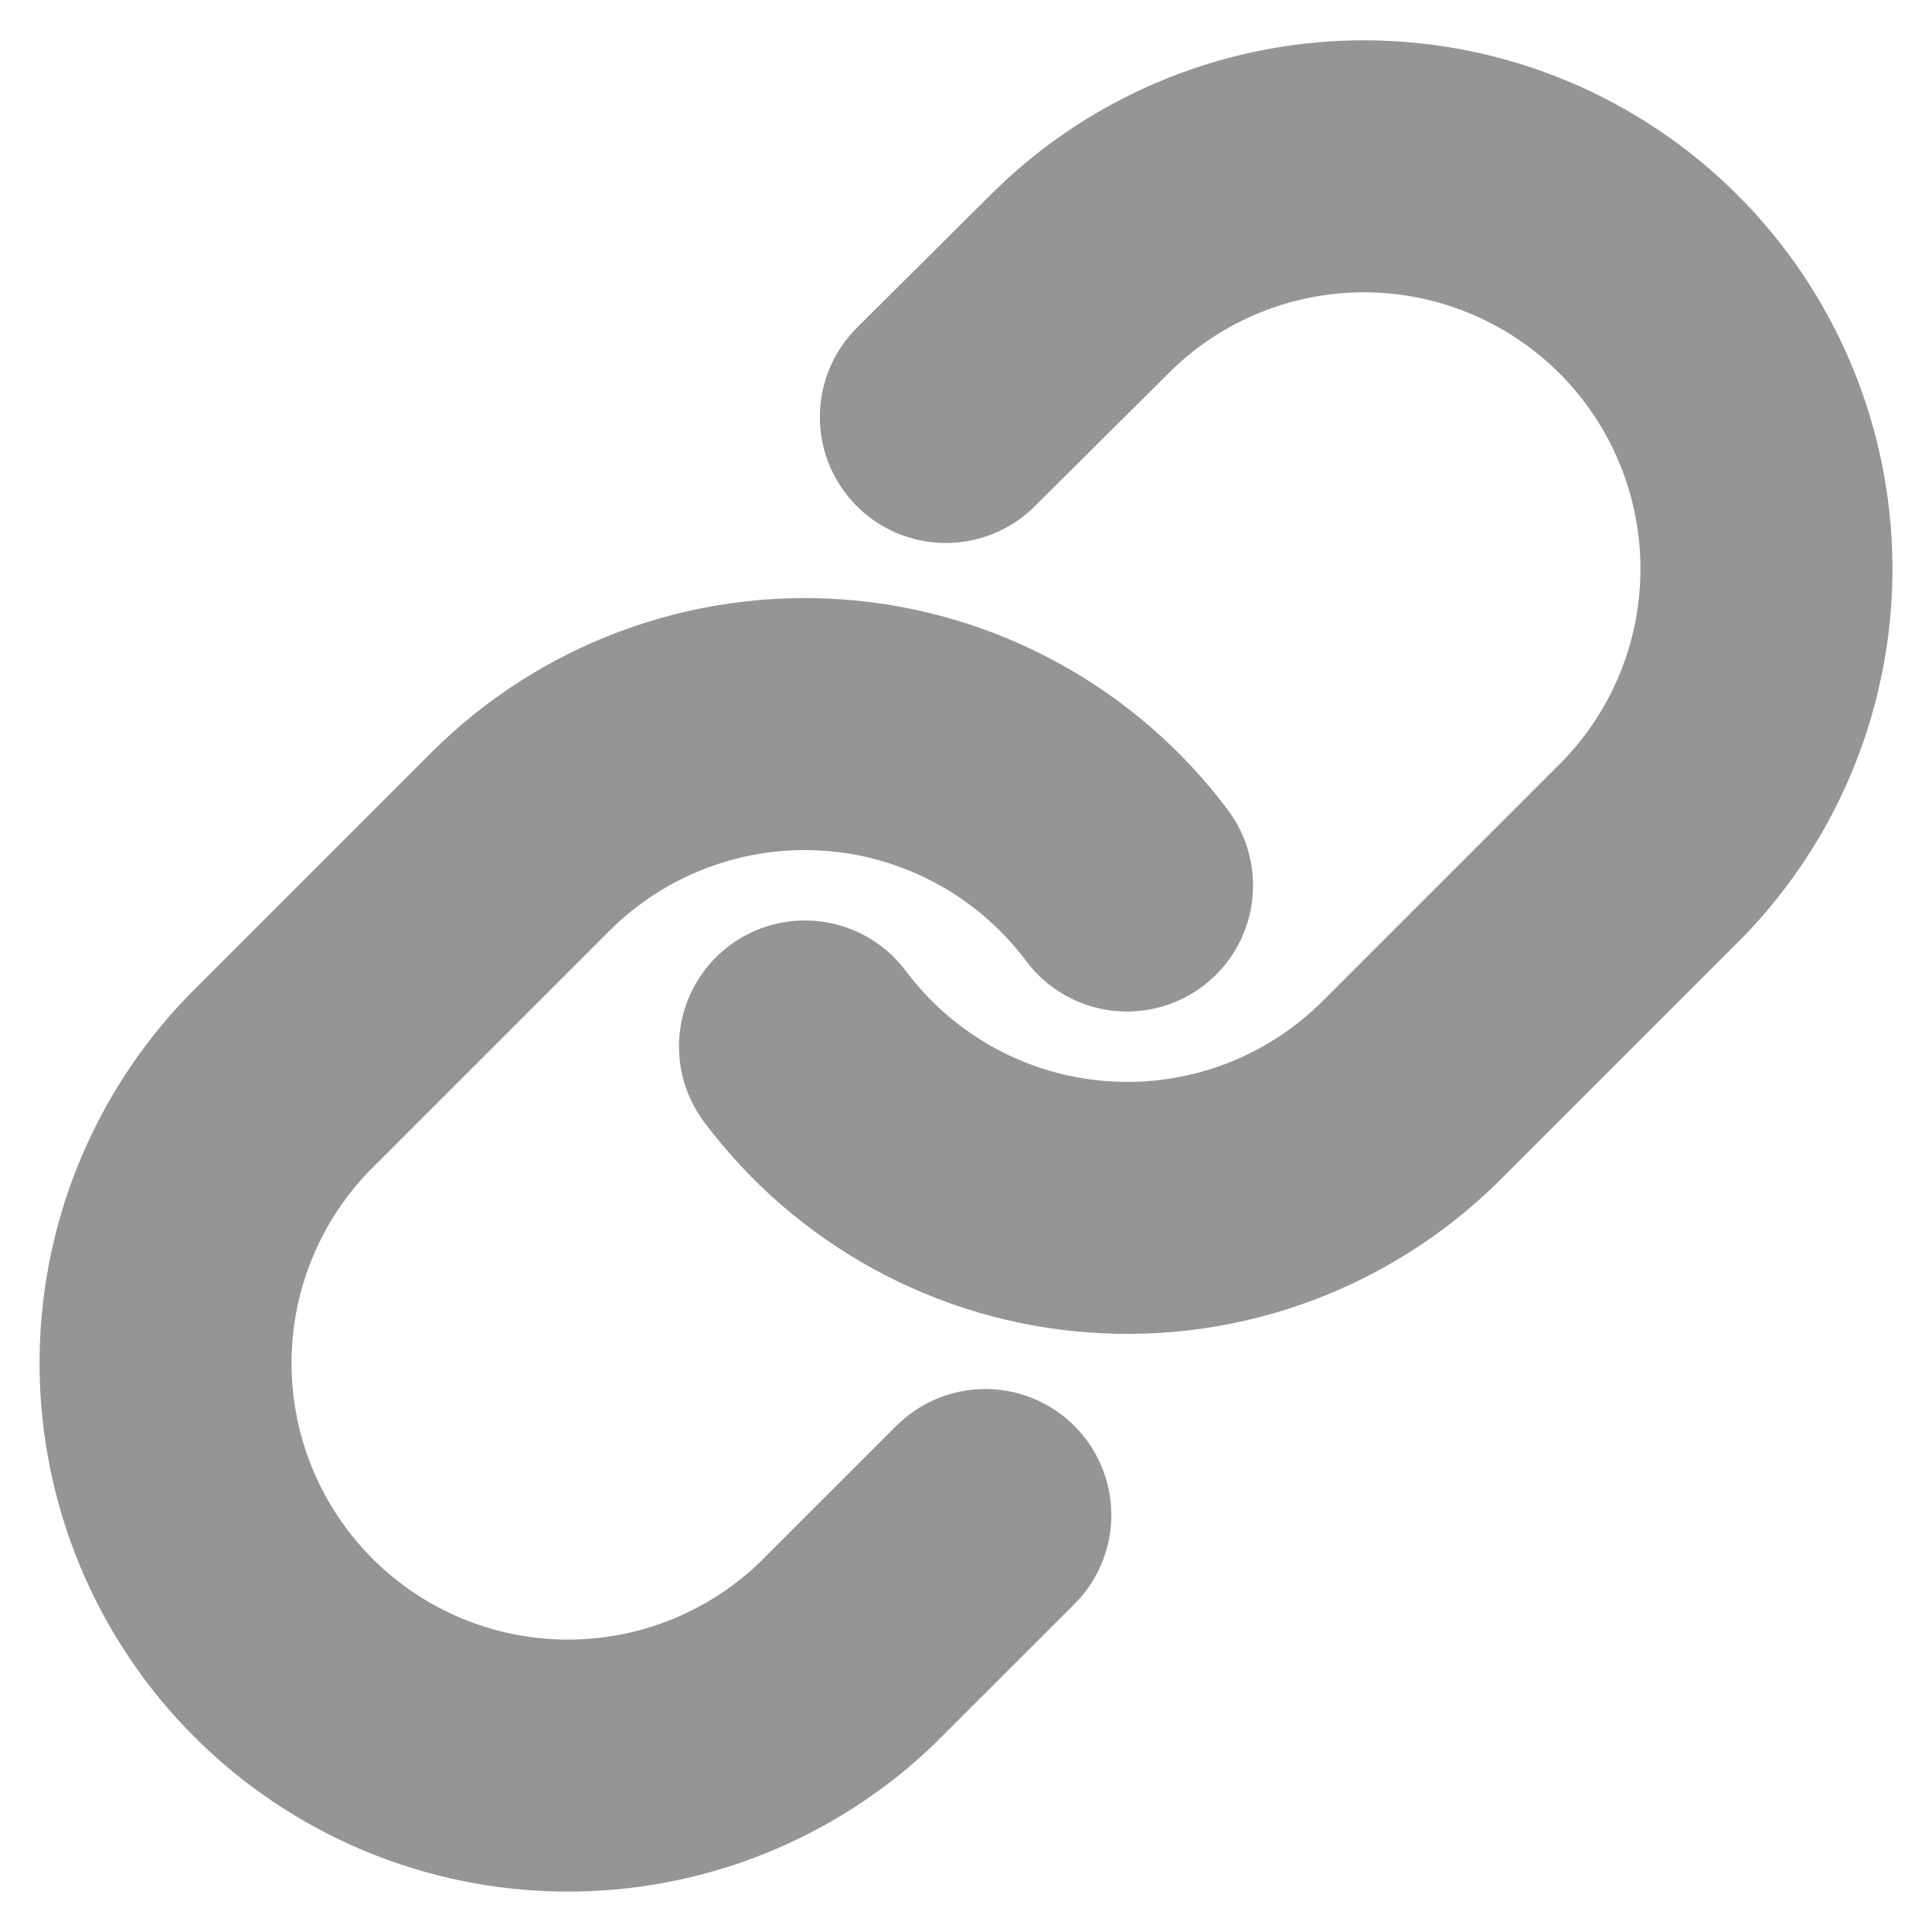 <svg width="23" height="23" viewBox="0 0 23 23" fill="none" xmlns="http://www.w3.org/2000/svg">
<g clip-path="url(#clip0_37_78)">
<path d="M9.583 12.458C9.995 13.008 10.52 13.464 11.123 13.793C11.726 14.123 12.393 14.319 13.078 14.367C13.763 14.417 14.451 14.318 15.095 14.078C15.739 13.837 16.323 13.462 16.809 12.976L19.684 10.101C20.557 9.197 21.04 7.987 21.029 6.73C21.018 5.474 20.514 4.272 19.626 3.384C18.737 2.495 17.535 1.991 16.279 1.98C15.023 1.969 13.812 2.452 12.909 3.325L11.26 4.964M13.417 10.542C13.005 9.991 12.48 9.536 11.877 9.207C11.274 8.877 10.607 8.681 9.922 8.632C9.237 8.583 8.549 8.682 7.905 8.922C7.261 9.162 6.677 9.538 6.191 10.024L3.316 12.899C2.443 13.803 1.96 15.013 1.971 16.27C1.982 17.526 2.486 18.728 3.374 19.616C4.263 20.505 5.464 21.008 6.721 21.019C7.977 21.03 9.187 20.547 10.091 19.674L11.73 18.036" stroke="#959595" stroke-width="3" stroke-linecap="round" stroke-linejoin="round"/>
</g>
<defs>
<clipPath id="clip0_37_78">
<rect width="23" height="23" fill="white"/>
</clipPath>
</defs>
</svg>

